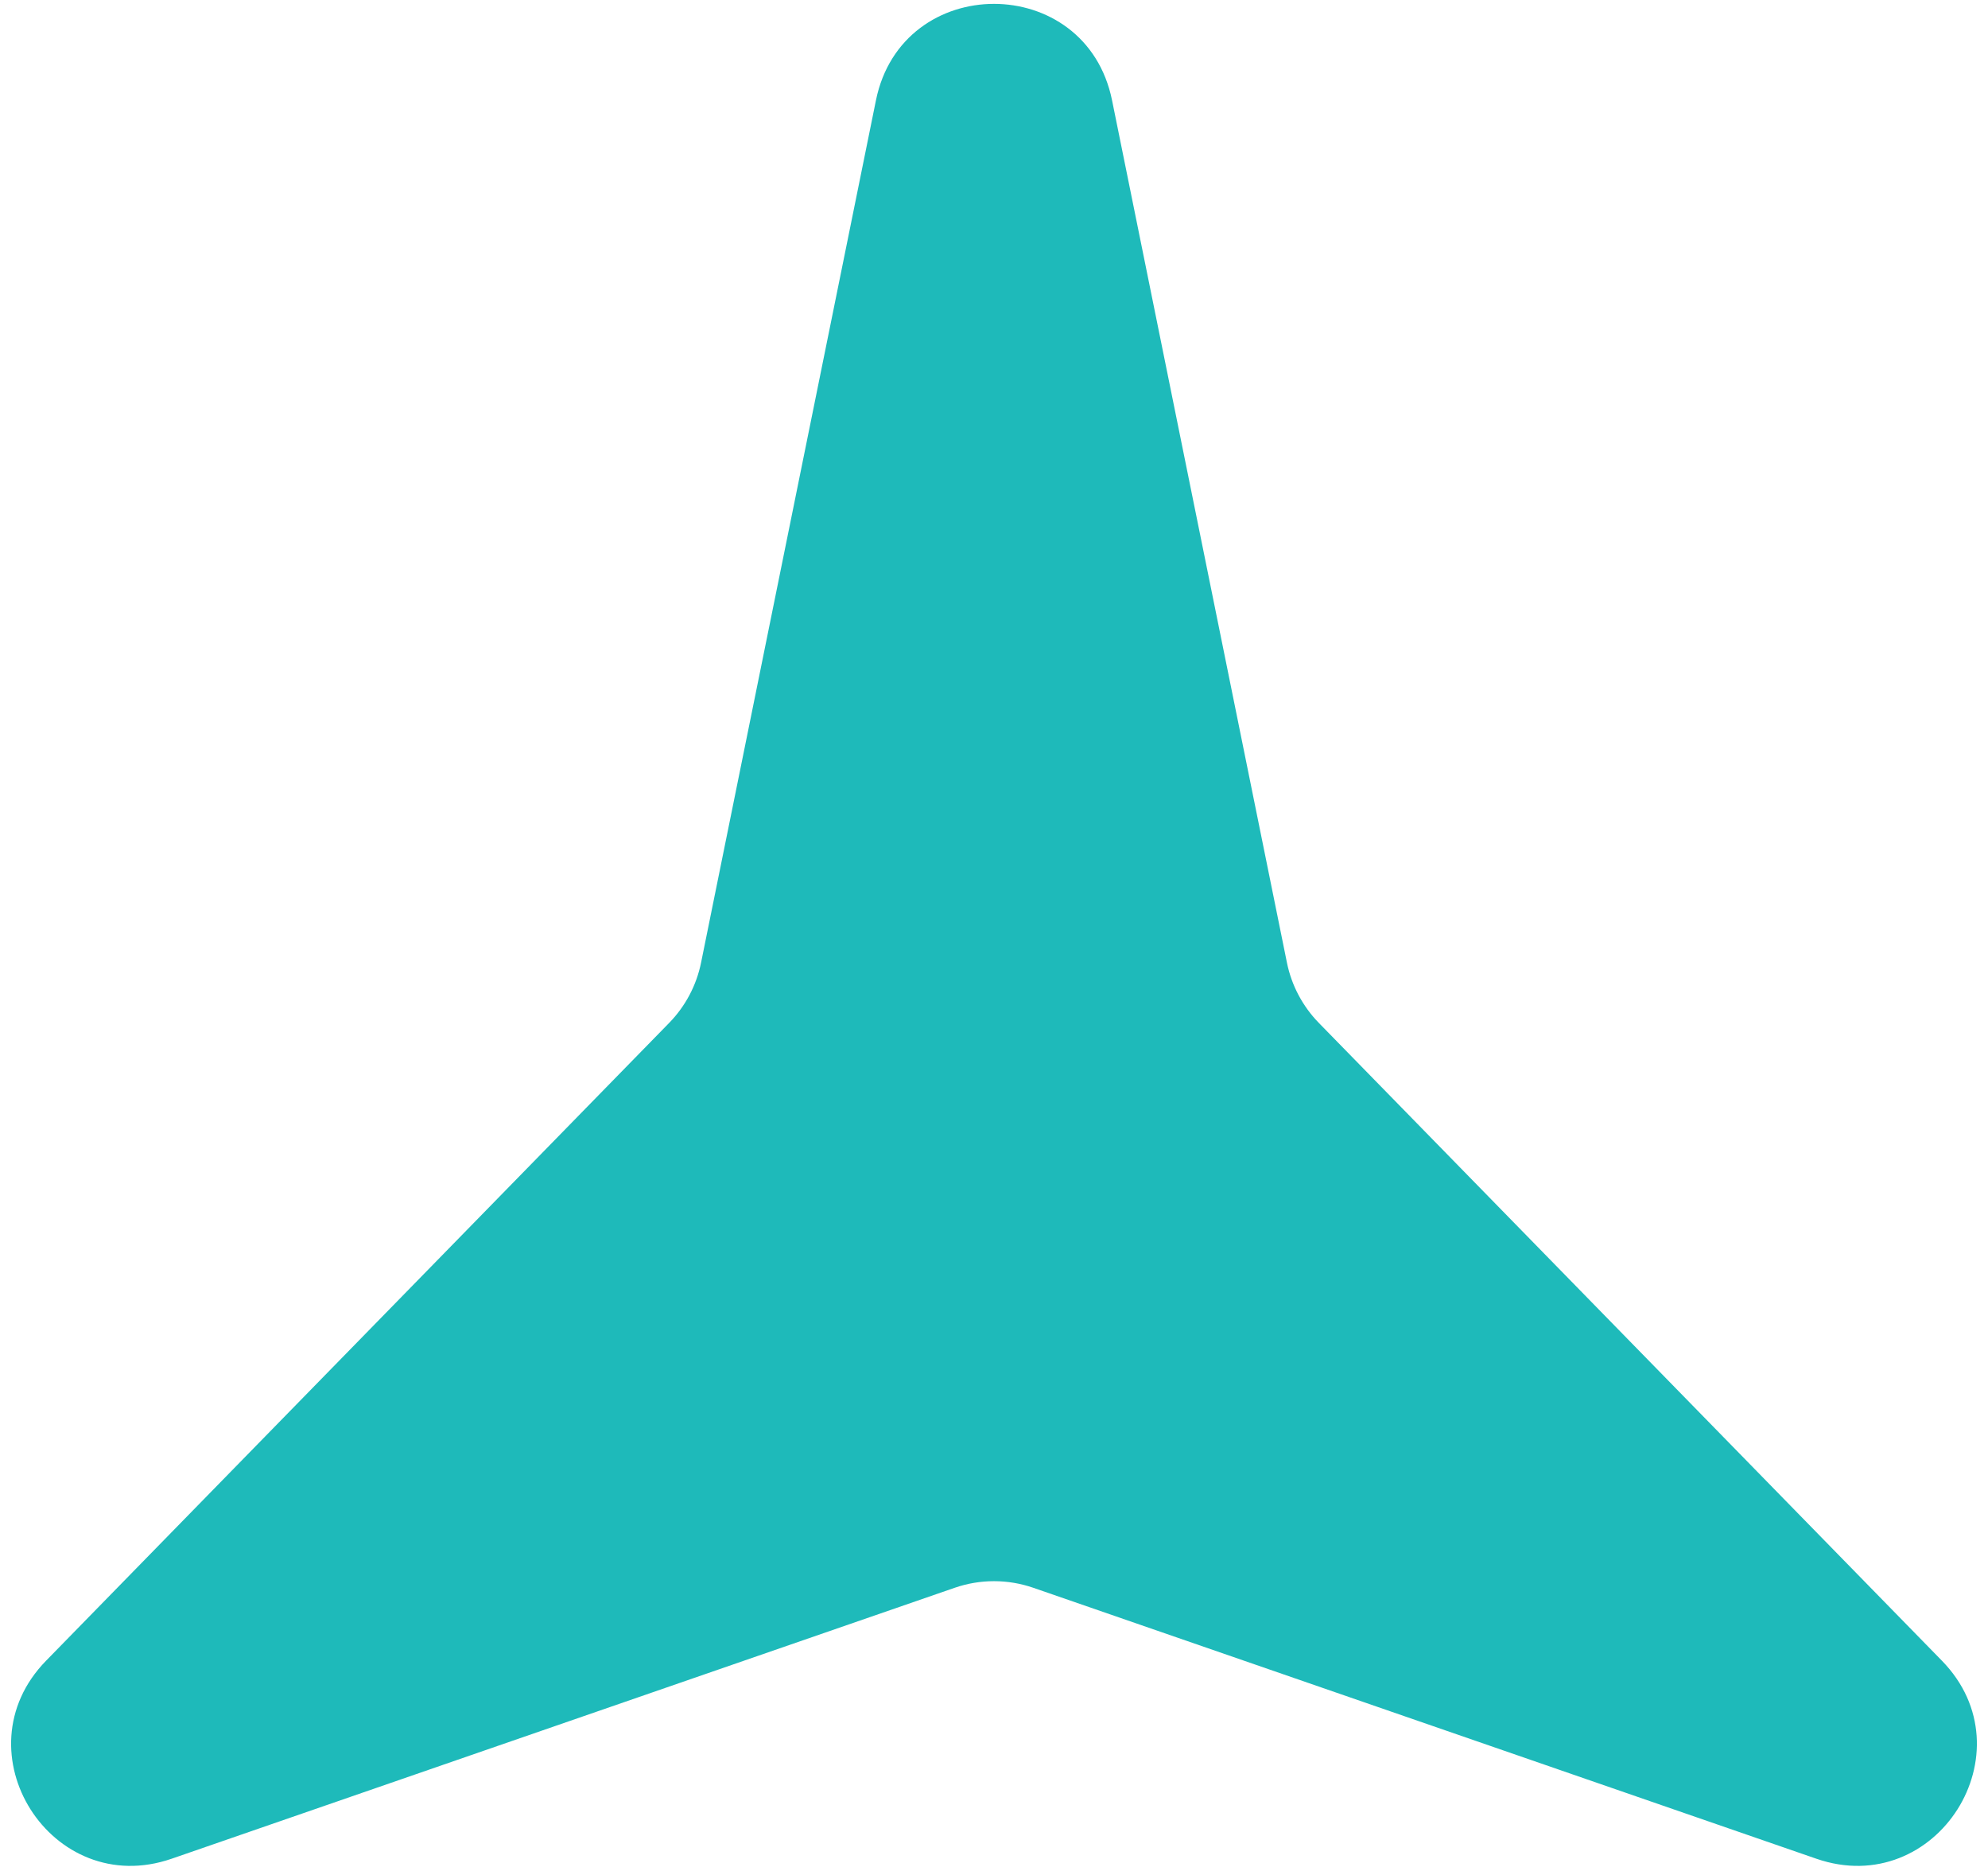 <svg width="66" height="62" viewBox="0 0 66 62" fill="none" xmlns="http://www.w3.org/2000/svg">
<g style="mix-blend-mode:difference">
<path d="M29.08 3.334C29.946 -0.94 36.054 -0.94 36.92 3.334L42.725 31.961C42.878 32.716 43.246 33.41 43.784 33.962L64.469 55.137C67.418 58.156 64.288 63.093 60.3 61.712L34.308 52.718C33.461 52.424 32.539 52.424 31.692 52.718L5.7 61.712C1.712 63.093 -1.418 58.156 1.531 55.137L22.216 33.962C22.754 33.41 23.122 32.716 23.275 31.961L29.08 3.334Z" fill="#1EBABA"/>
</g>
</svg>
